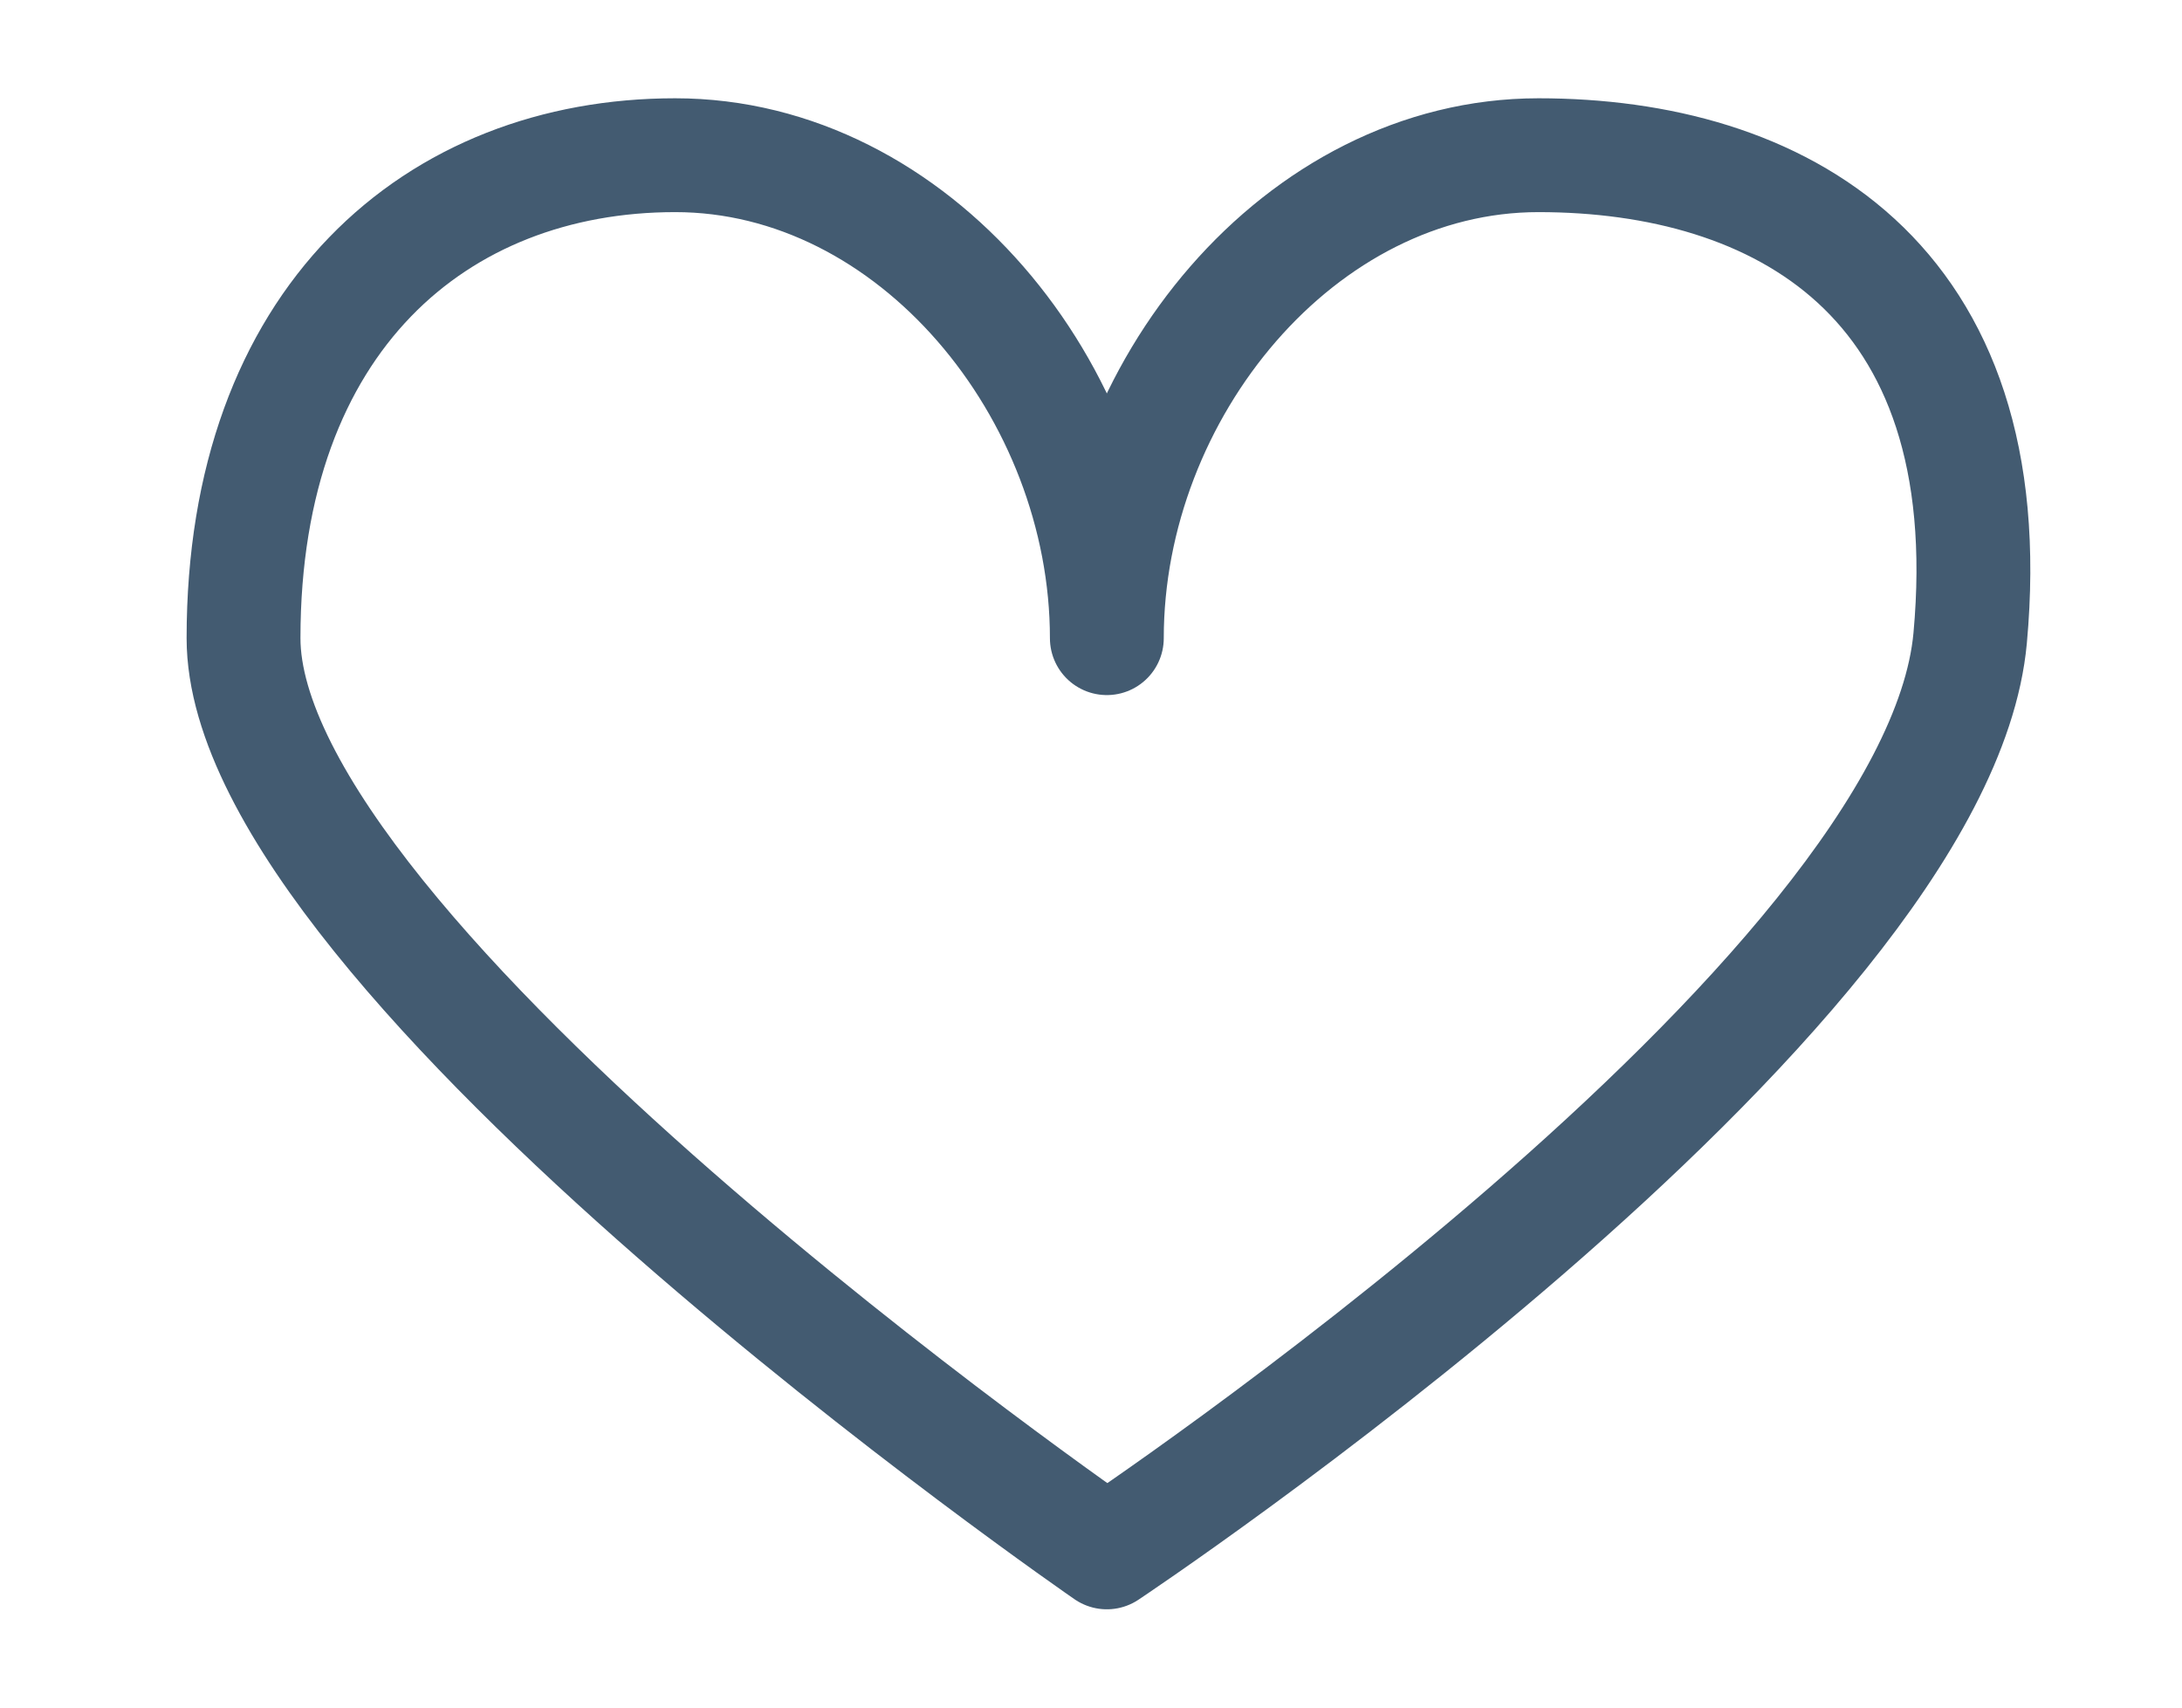 <svg width="23" height="18" viewBox="0 0 23 18" fill="none" xmlns="http://www.w3.org/2000/svg">
<path d="M7.117 1.636C4.604 1.636 2.567 3.364 2.567 6.727C2.567 10.091 11.667 16.364 11.667 16.364C11.667 16.364 20.417 10.546 20.767 6.727C21.117 2.909 18.73 1.636 16.217 1.636C13.704 1.636 11.667 4.117 11.667 6.727C11.667 4.117 9.63 1.636 7.117 1.636Z" stroke="#435B71" stroke-width="1.2" stroke-linecap="round" stroke-linejoin="round"/>
</svg>
